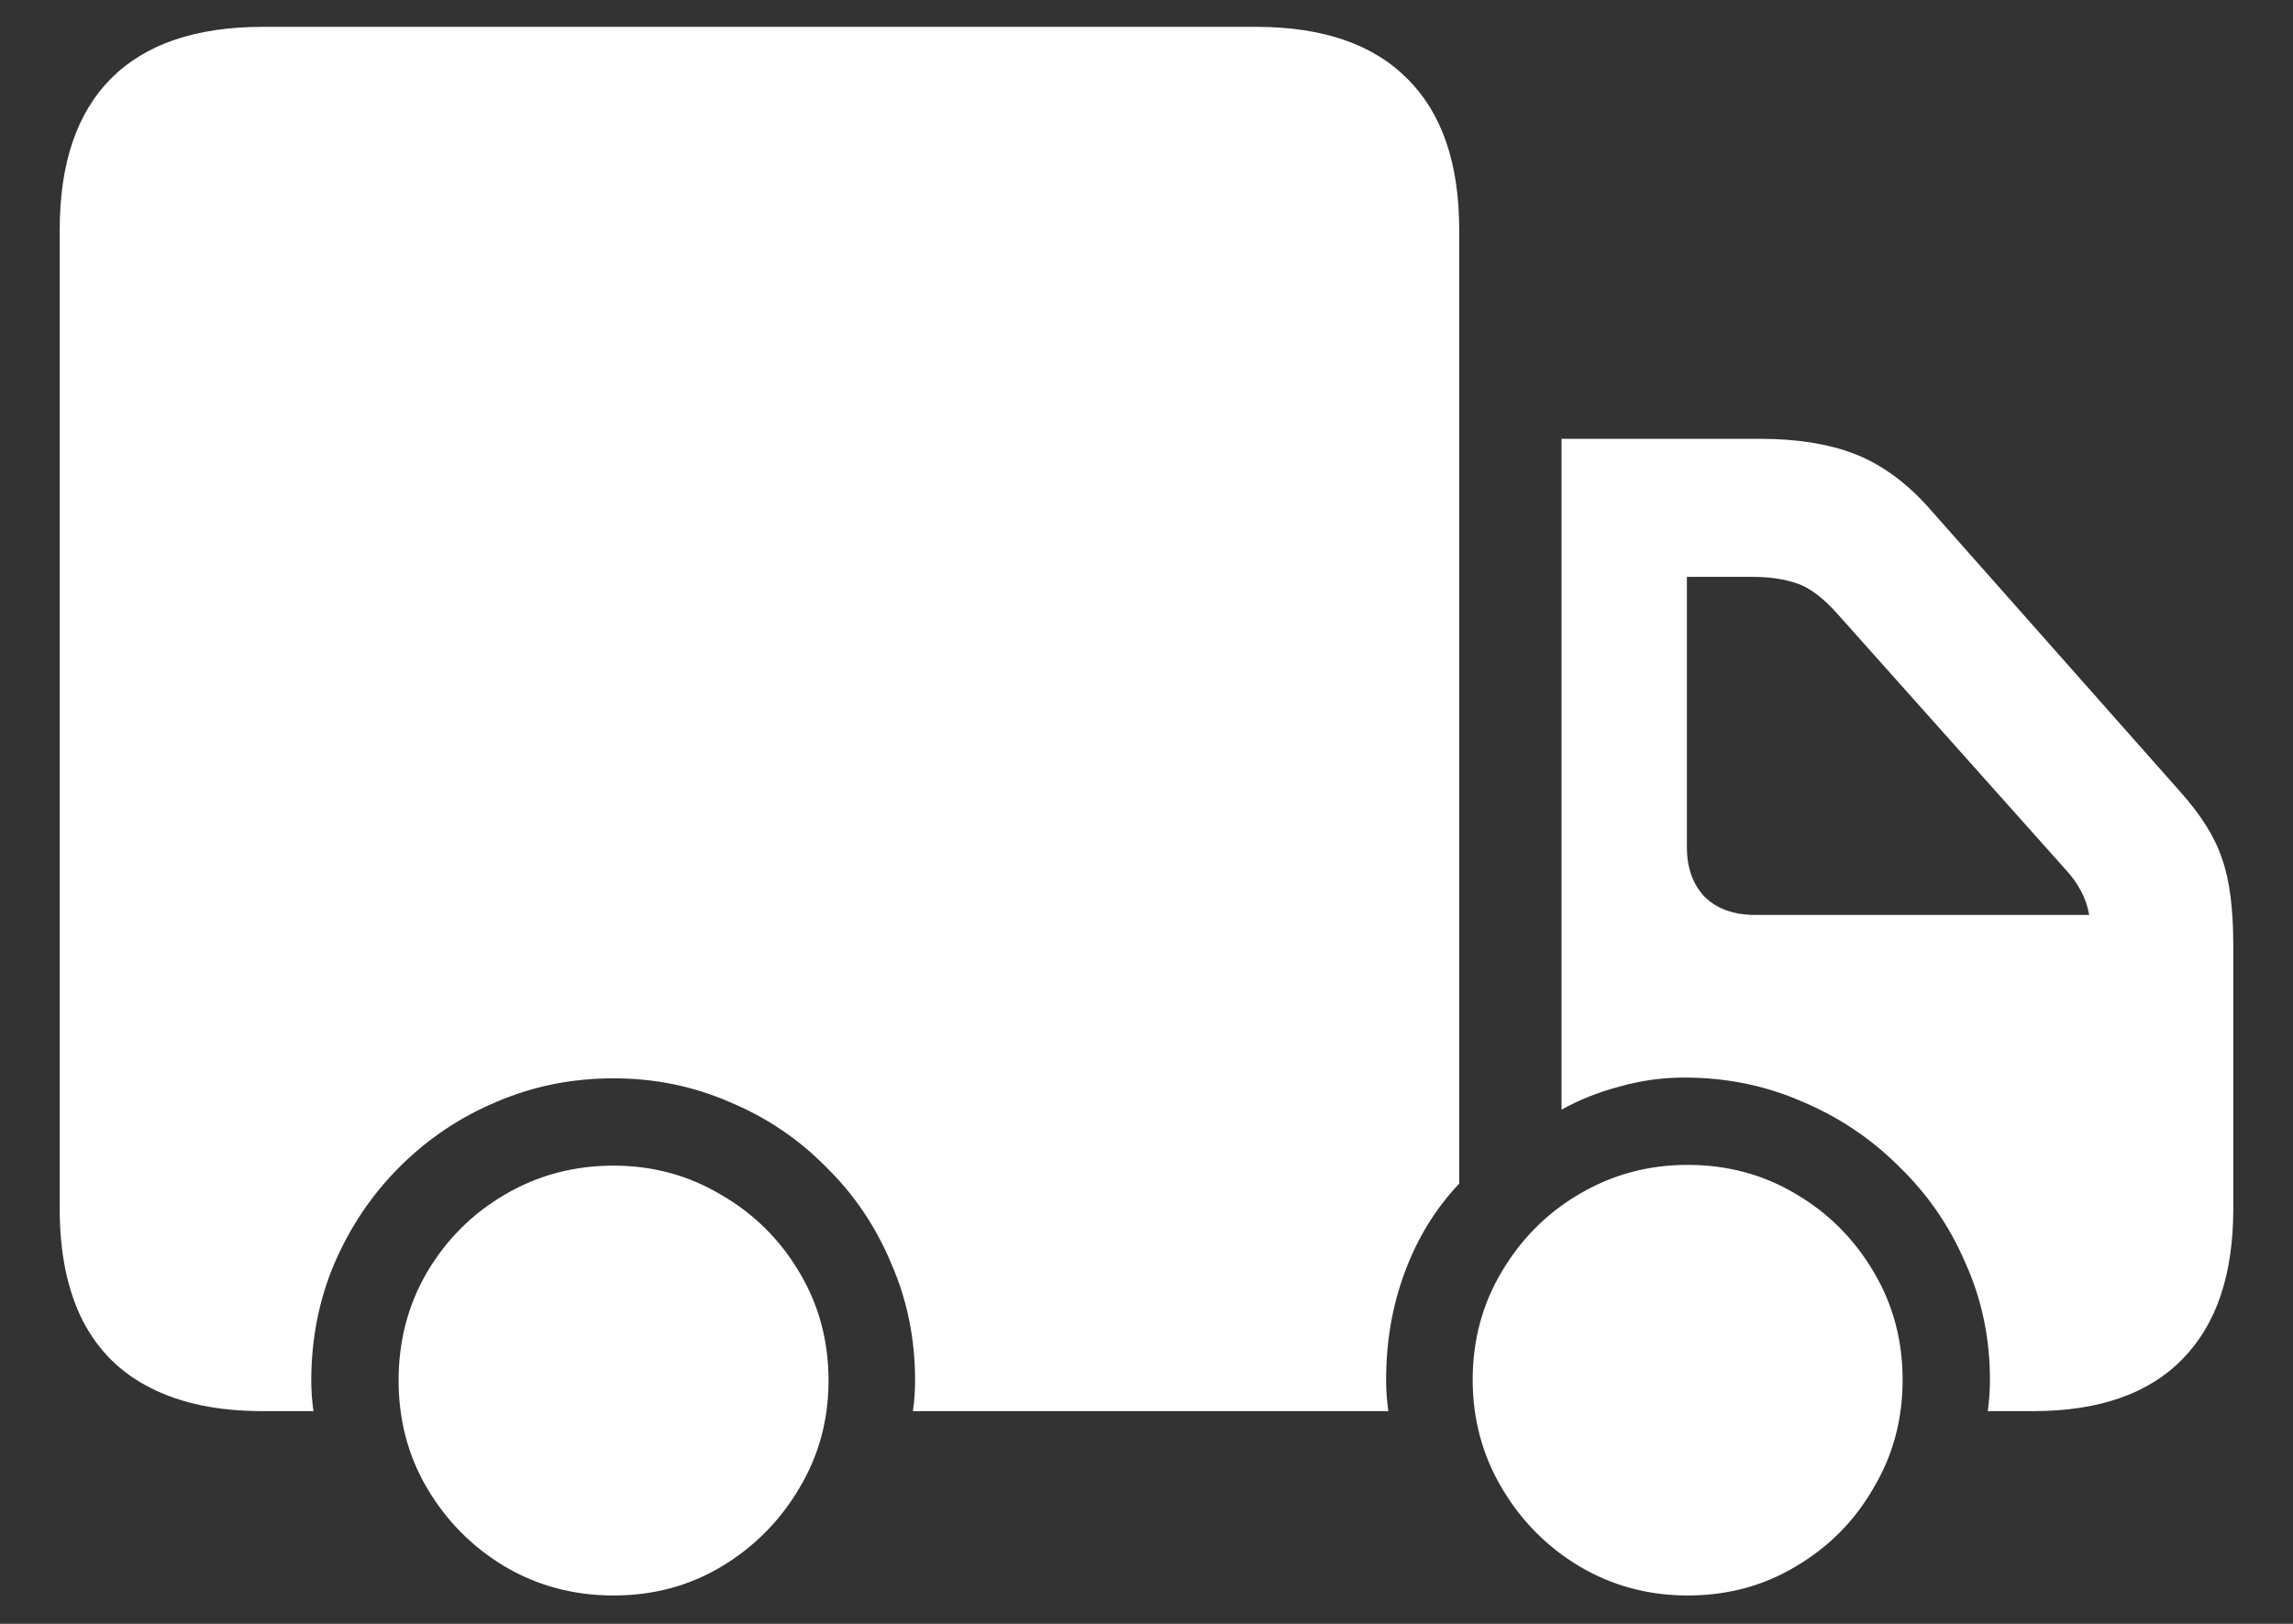 <svg width="24" height="17" viewBox="0 0 24 17" fill="none" xmlns="http://www.w3.org/2000/svg">
<rect x="0" y="0" width="24" height="17" fill="#333333" stroke="none"/>
<path d="M15.273 12.391V2.406C15.273 1.714 15.094 1.188 14.734 0.828C14.375 0.464 13.846 0.281 13.148 0.281H2.75C2.052 0.281 1.523 0.461 1.164 0.82C0.805 1.18 0.625 1.708 0.625 2.406V12.656C0.625 13.12 0.706 13.51 0.867 13.828C1.029 14.141 1.266 14.375 1.578 14.531C1.896 14.693 2.286 14.773 2.75 14.773H3.281C3.266 14.669 3.258 14.562 3.258 14.453C3.258 14.016 3.339 13.607 3.5 13.227C3.667 12.841 3.893 12.505 4.18 12.219C4.471 11.927 4.807 11.7 5.188 11.539C5.573 11.372 5.984 11.289 6.422 11.289C6.854 11.289 7.26 11.372 7.641 11.539C8.026 11.7 8.362 11.927 8.648 12.219C8.94 12.505 9.167 12.841 9.328 13.227C9.495 13.607 9.578 14.016 9.578 14.453C9.578 14.562 9.57 14.669 9.555 14.773H14.531C14.516 14.664 14.508 14.555 14.508 14.445C14.508 14.044 14.573 13.669 14.703 13.32C14.833 12.966 15.023 12.656 15.273 12.391ZM16.344 4.594V11.617C16.531 11.513 16.734 11.432 16.953 11.375C17.172 11.312 17.398 11.281 17.633 11.281C18.07 11.281 18.479 11.365 18.859 11.531C19.245 11.693 19.583 11.919 19.875 12.211C20.172 12.497 20.404 12.833 20.57 13.219C20.742 13.599 20.828 14.008 20.828 14.445C20.828 14.555 20.82 14.664 20.805 14.773H21.281C21.969 14.773 22.49 14.591 22.844 14.227C23.198 13.867 23.375 13.344 23.375 12.656V9.898C23.375 9.513 23.336 9.211 23.258 8.992C23.185 8.768 23.039 8.534 22.82 8.289L20.164 5.289C19.93 5.034 19.677 4.854 19.406 4.75C19.135 4.646 18.807 4.594 18.422 4.594H16.344ZM18.367 9.578C18.148 9.578 17.974 9.516 17.844 9.391C17.719 9.26 17.656 9.086 17.656 8.867V6.039H18.344C18.521 6.039 18.677 6.062 18.812 6.109C18.948 6.156 19.091 6.266 19.242 6.438L21.625 9.109C21.688 9.177 21.74 9.25 21.781 9.328C21.823 9.406 21.852 9.49 21.867 9.578H18.367ZM6.422 16.703C6.839 16.703 7.216 16.602 7.555 16.398C7.893 16.195 8.164 15.922 8.367 15.578C8.57 15.24 8.672 14.865 8.672 14.453C8.672 14.037 8.57 13.659 8.367 13.32C8.164 12.977 7.891 12.706 7.547 12.508C7.208 12.305 6.833 12.203 6.422 12.203C6.005 12.203 5.625 12.305 5.281 12.508C4.943 12.706 4.672 12.977 4.469 13.32C4.271 13.659 4.172 14.037 4.172 14.453C4.172 14.865 4.271 15.24 4.469 15.578C4.672 15.922 4.943 16.195 5.281 16.398C5.625 16.602 6.005 16.703 6.422 16.703ZM17.664 16.703C18.081 16.703 18.458 16.602 18.797 16.398C19.141 16.195 19.412 15.922 19.609 15.578C19.812 15.24 19.914 14.862 19.914 14.445C19.914 14.029 19.812 13.651 19.609 13.312C19.406 12.969 19.135 12.698 18.797 12.5C18.458 12.297 18.081 12.195 17.664 12.195C17.253 12.195 16.875 12.297 16.531 12.5C16.193 12.698 15.922 12.969 15.719 13.312C15.516 13.651 15.414 14.029 15.414 14.445C15.414 14.857 15.516 15.234 15.719 15.578C15.922 15.922 16.193 16.195 16.531 16.398C16.875 16.602 17.253 16.703 17.664 16.703Z" fill="white"/>
</svg>
